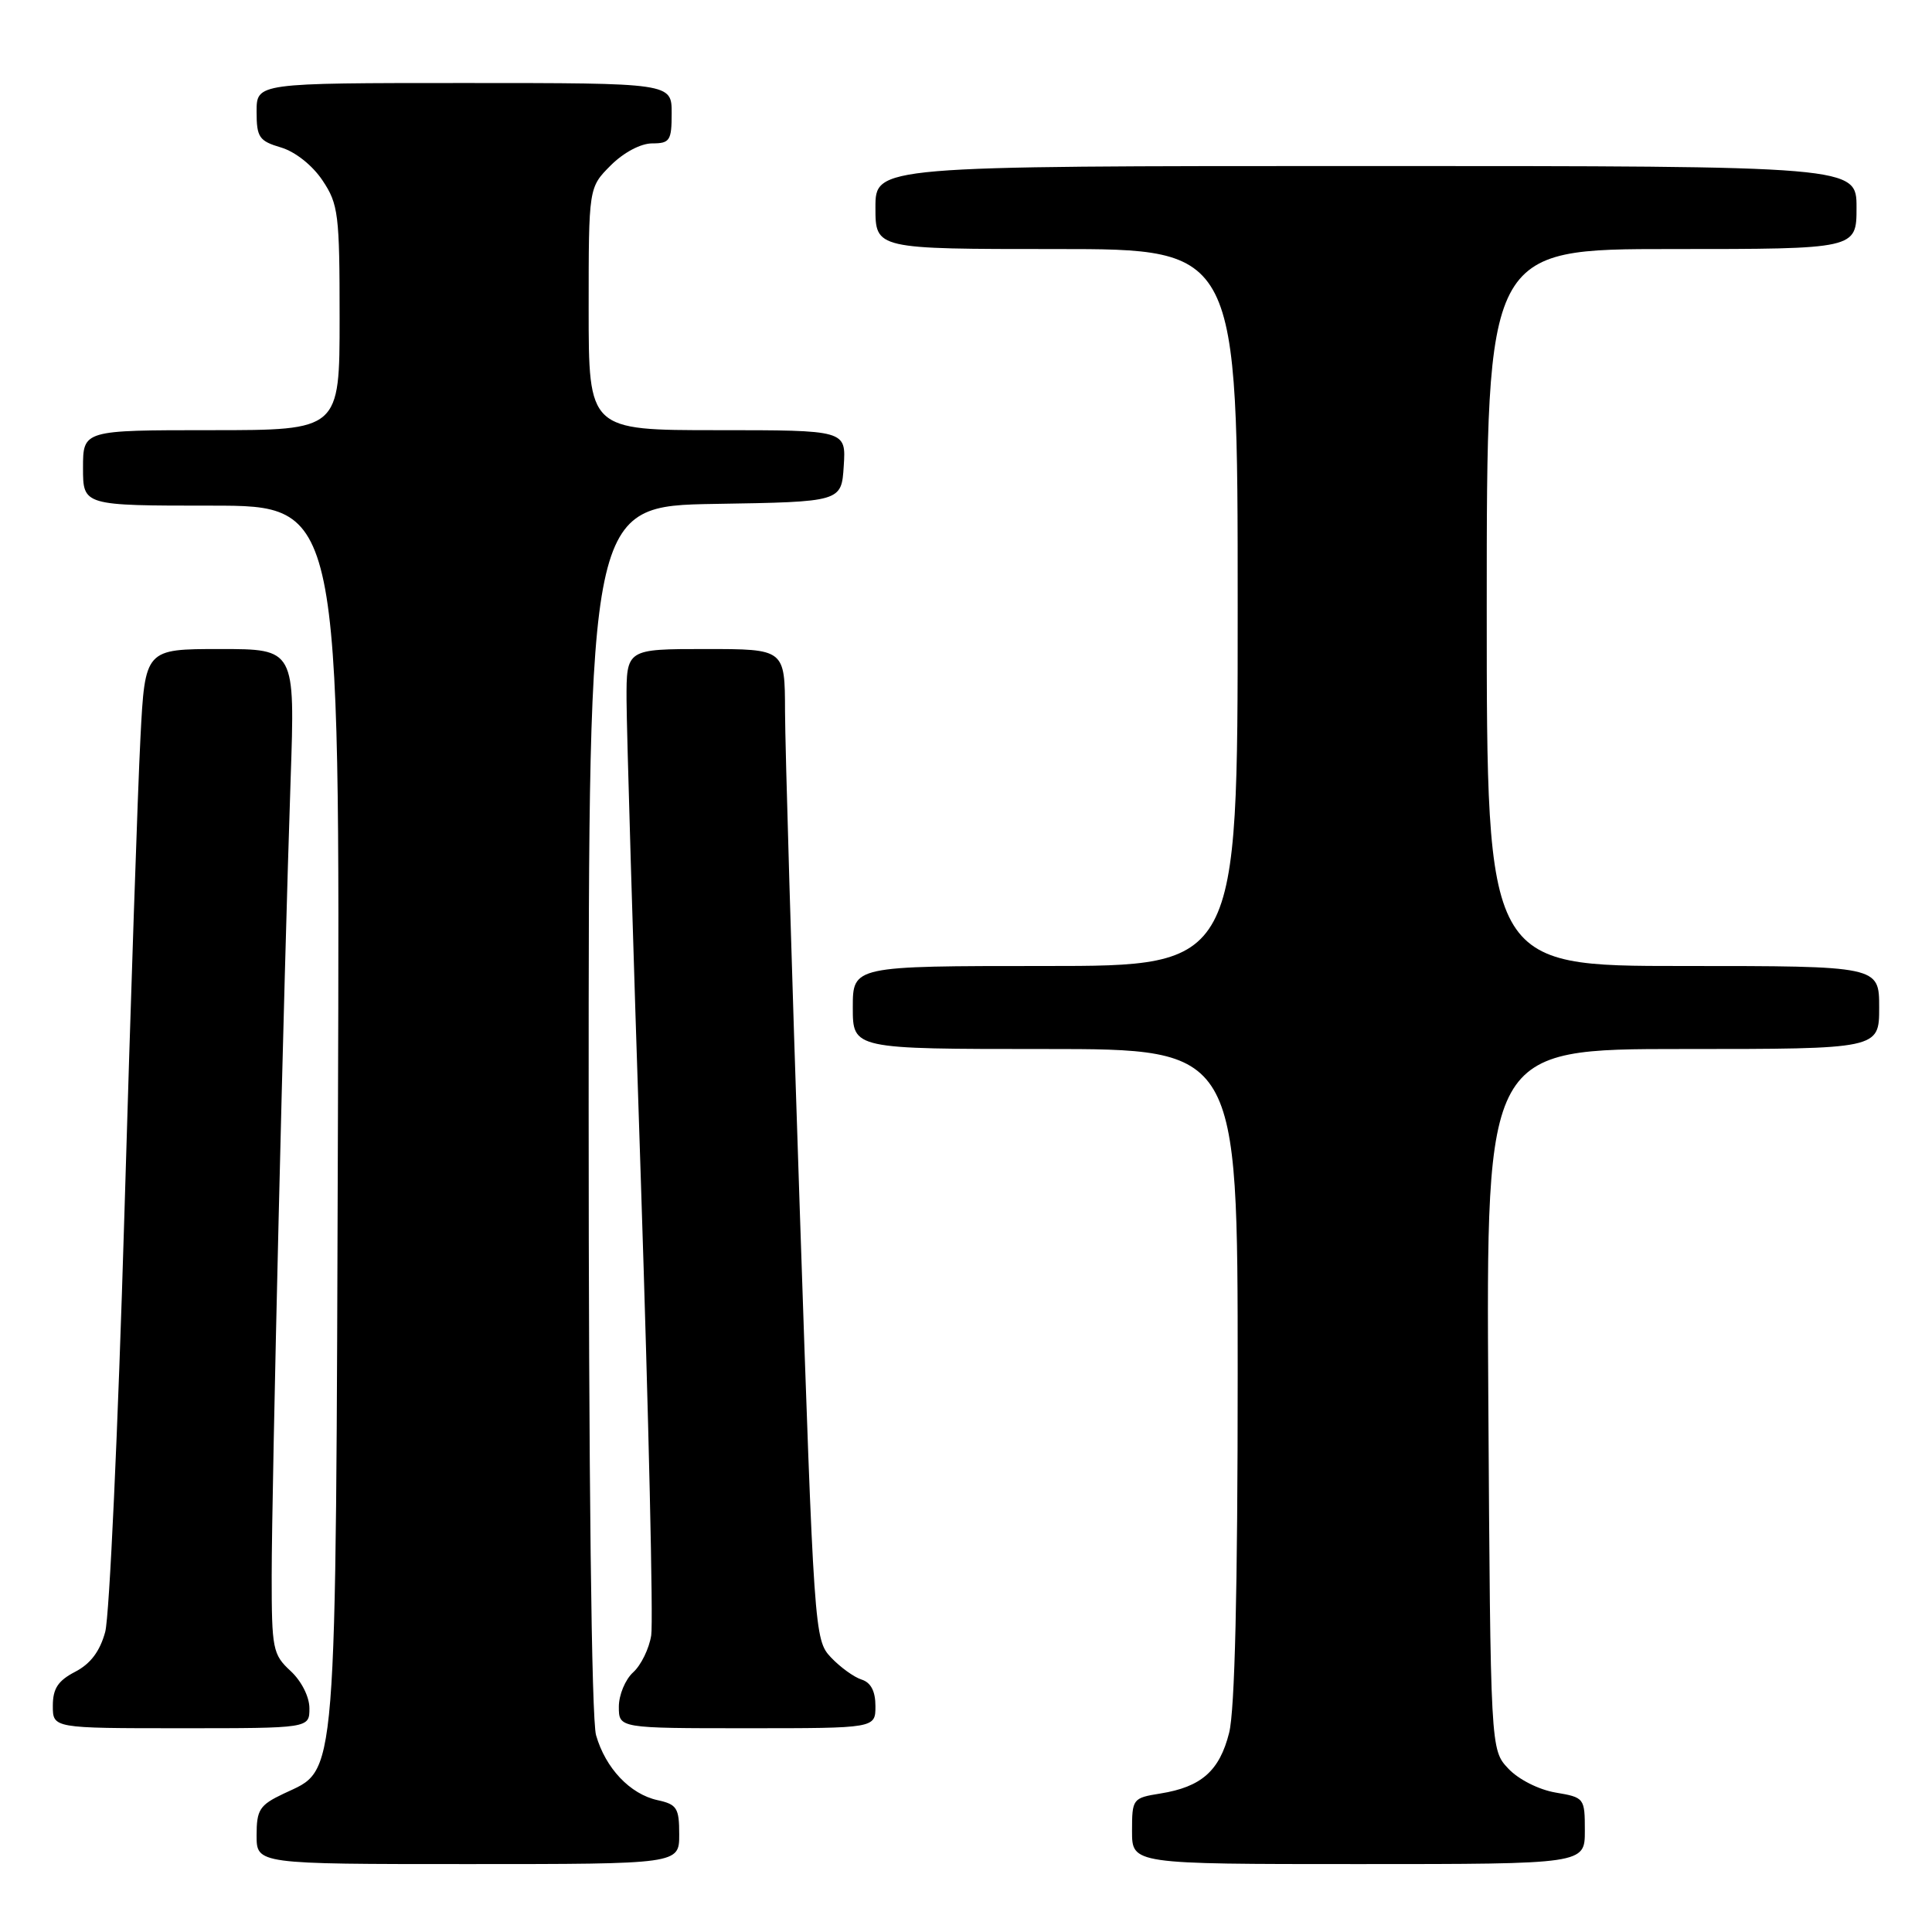 <?xml version="1.0" encoding="UTF-8" standalone="no"?>
<!DOCTYPE svg PUBLIC "-//W3C//DTD SVG 1.1//EN" "http://www.w3.org/Graphics/SVG/1.1/DTD/svg11.dtd" >
<svg xmlns="http://www.w3.org/2000/svg" xmlns:xlink="http://www.w3.org/1999/xlink" version="1.1" viewBox="0 0 256 256">
 <g >
 <path fill="currentColor"
d=" M 90.00 243.08 C 90.00 239.57 89.70 239.09 87.13 238.53 C 83.48 237.73 80.23 234.29 78.98 229.92 C 78.38 227.83 78.00 195.64 78.00 146.78 C 78.00 67.05 78.00 67.05 94.75 66.77 C 111.50 66.50 111.50 66.50 111.80 61.75 C 112.11 57.00 112.11 57.00 95.05 57.00 C 78.00 57.00 78.00 57.00 78.00 40.92 C 78.00 24.85 78.00 24.85 80.92 21.92 C 82.64 20.20 84.91 19.00 86.42 19.00 C 88.76 19.00 89.00 18.63 89.00 15.00 C 89.00 11.00 89.00 11.00 61.50 11.00 C 34.00 11.00 34.00 11.00 34.00 14.79 C 34.00 18.20 34.33 18.68 37.23 19.54 C 39.12 20.10 41.40 21.91 42.73 23.90 C 44.84 27.05 45.00 28.37 45.00 42.15 C 45.00 57.00 45.00 57.00 28.00 57.00 C 11.00 57.00 11.00 57.00 11.00 62.00 C 11.00 67.00 11.00 67.00 28.03 67.00 C 45.06 67.00 45.06 67.00 44.78 147.75 C 44.47 238.11 44.78 234.23 37.56 237.68 C 34.40 239.18 34.00 239.80 34.00 243.19 C 34.00 247.00 34.00 247.00 62.00 247.00 C 90.00 247.00 90.00 247.00 90.00 243.08 Z  M 210.00 242.59 C 210.00 238.24 209.94 238.17 206.11 237.52 C 203.89 237.14 201.20 235.78 199.86 234.35 C 197.50 231.84 197.50 231.84 197.21 185.42 C 196.92 139.00 196.92 139.00 222.96 139.00 C 249.00 139.00 249.00 139.00 249.00 133.50 C 249.00 128.00 249.00 128.00 223.00 128.00 C 197.00 128.00 197.00 128.00 197.00 80.50 C 197.00 33.00 197.00 33.00 221.50 33.00 C 246.00 33.00 246.00 33.00 246.00 27.50 C 246.00 22.00 246.00 22.00 181.00 22.00 C 116.00 22.00 116.00 22.00 116.00 27.50 C 116.00 33.00 116.00 33.00 140.00 33.00 C 164.00 33.00 164.00 33.00 164.00 80.50 C 164.00 128.00 164.00 128.00 138.50 128.00 C 113.00 128.00 113.00 128.00 113.00 133.50 C 113.00 139.00 113.00 139.00 138.50 139.00 C 164.00 139.00 164.00 139.00 164.00 182.06 C 164.00 210.68 163.62 226.61 162.87 229.59 C 161.60 234.65 159.19 236.78 153.75 237.65 C 150.08 238.24 150.00 238.35 150.00 242.63 C 150.00 247.00 150.00 247.00 180.00 247.00 C 210.00 247.00 210.00 247.00 210.00 242.59 Z  M 41.00 226.36 C 41.00 224.84 39.95 222.75 38.50 221.41 C 36.14 219.23 36.00 218.50 36.00 208.80 C 36.00 197.15 37.62 129.40 38.51 103.25 C 39.10 86.00 39.10 86.00 29.16 86.00 C 19.22 86.00 19.22 86.00 18.61 97.75 C 18.27 104.21 17.31 132.68 16.48 161.00 C 15.64 189.32 14.50 214.18 13.94 216.24 C 13.24 218.81 11.99 220.47 9.96 221.52 C 7.69 222.70 7.00 223.74 7.00 226.03 C 7.00 229.00 7.00 229.00 24.00 229.00 C 41.00 229.00 41.00 229.00 41.00 226.36 Z  M 116.00 226.07 C 116.00 224.10 115.40 222.94 114.16 222.55 C 113.15 222.23 111.32 220.90 110.10 219.61 C 107.91 217.28 107.86 216.45 105.96 159.87 C 104.90 128.32 104.03 98.79 104.02 94.25 C 104.00 86.00 104.00 86.00 93.50 86.00 C 83.00 86.00 83.00 86.00 83.02 92.75 C 83.03 96.46 83.88 125.15 84.92 156.50 C 85.95 187.85 86.57 214.94 86.29 216.69 C 86.02 218.44 84.94 220.65 83.90 221.59 C 82.85 222.54 82.00 224.59 82.00 226.15 C 82.00 229.00 82.00 229.00 99.00 229.00 C 116.00 229.00 116.00 229.00 116.00 226.07 Z "/>
</g>
</svg>